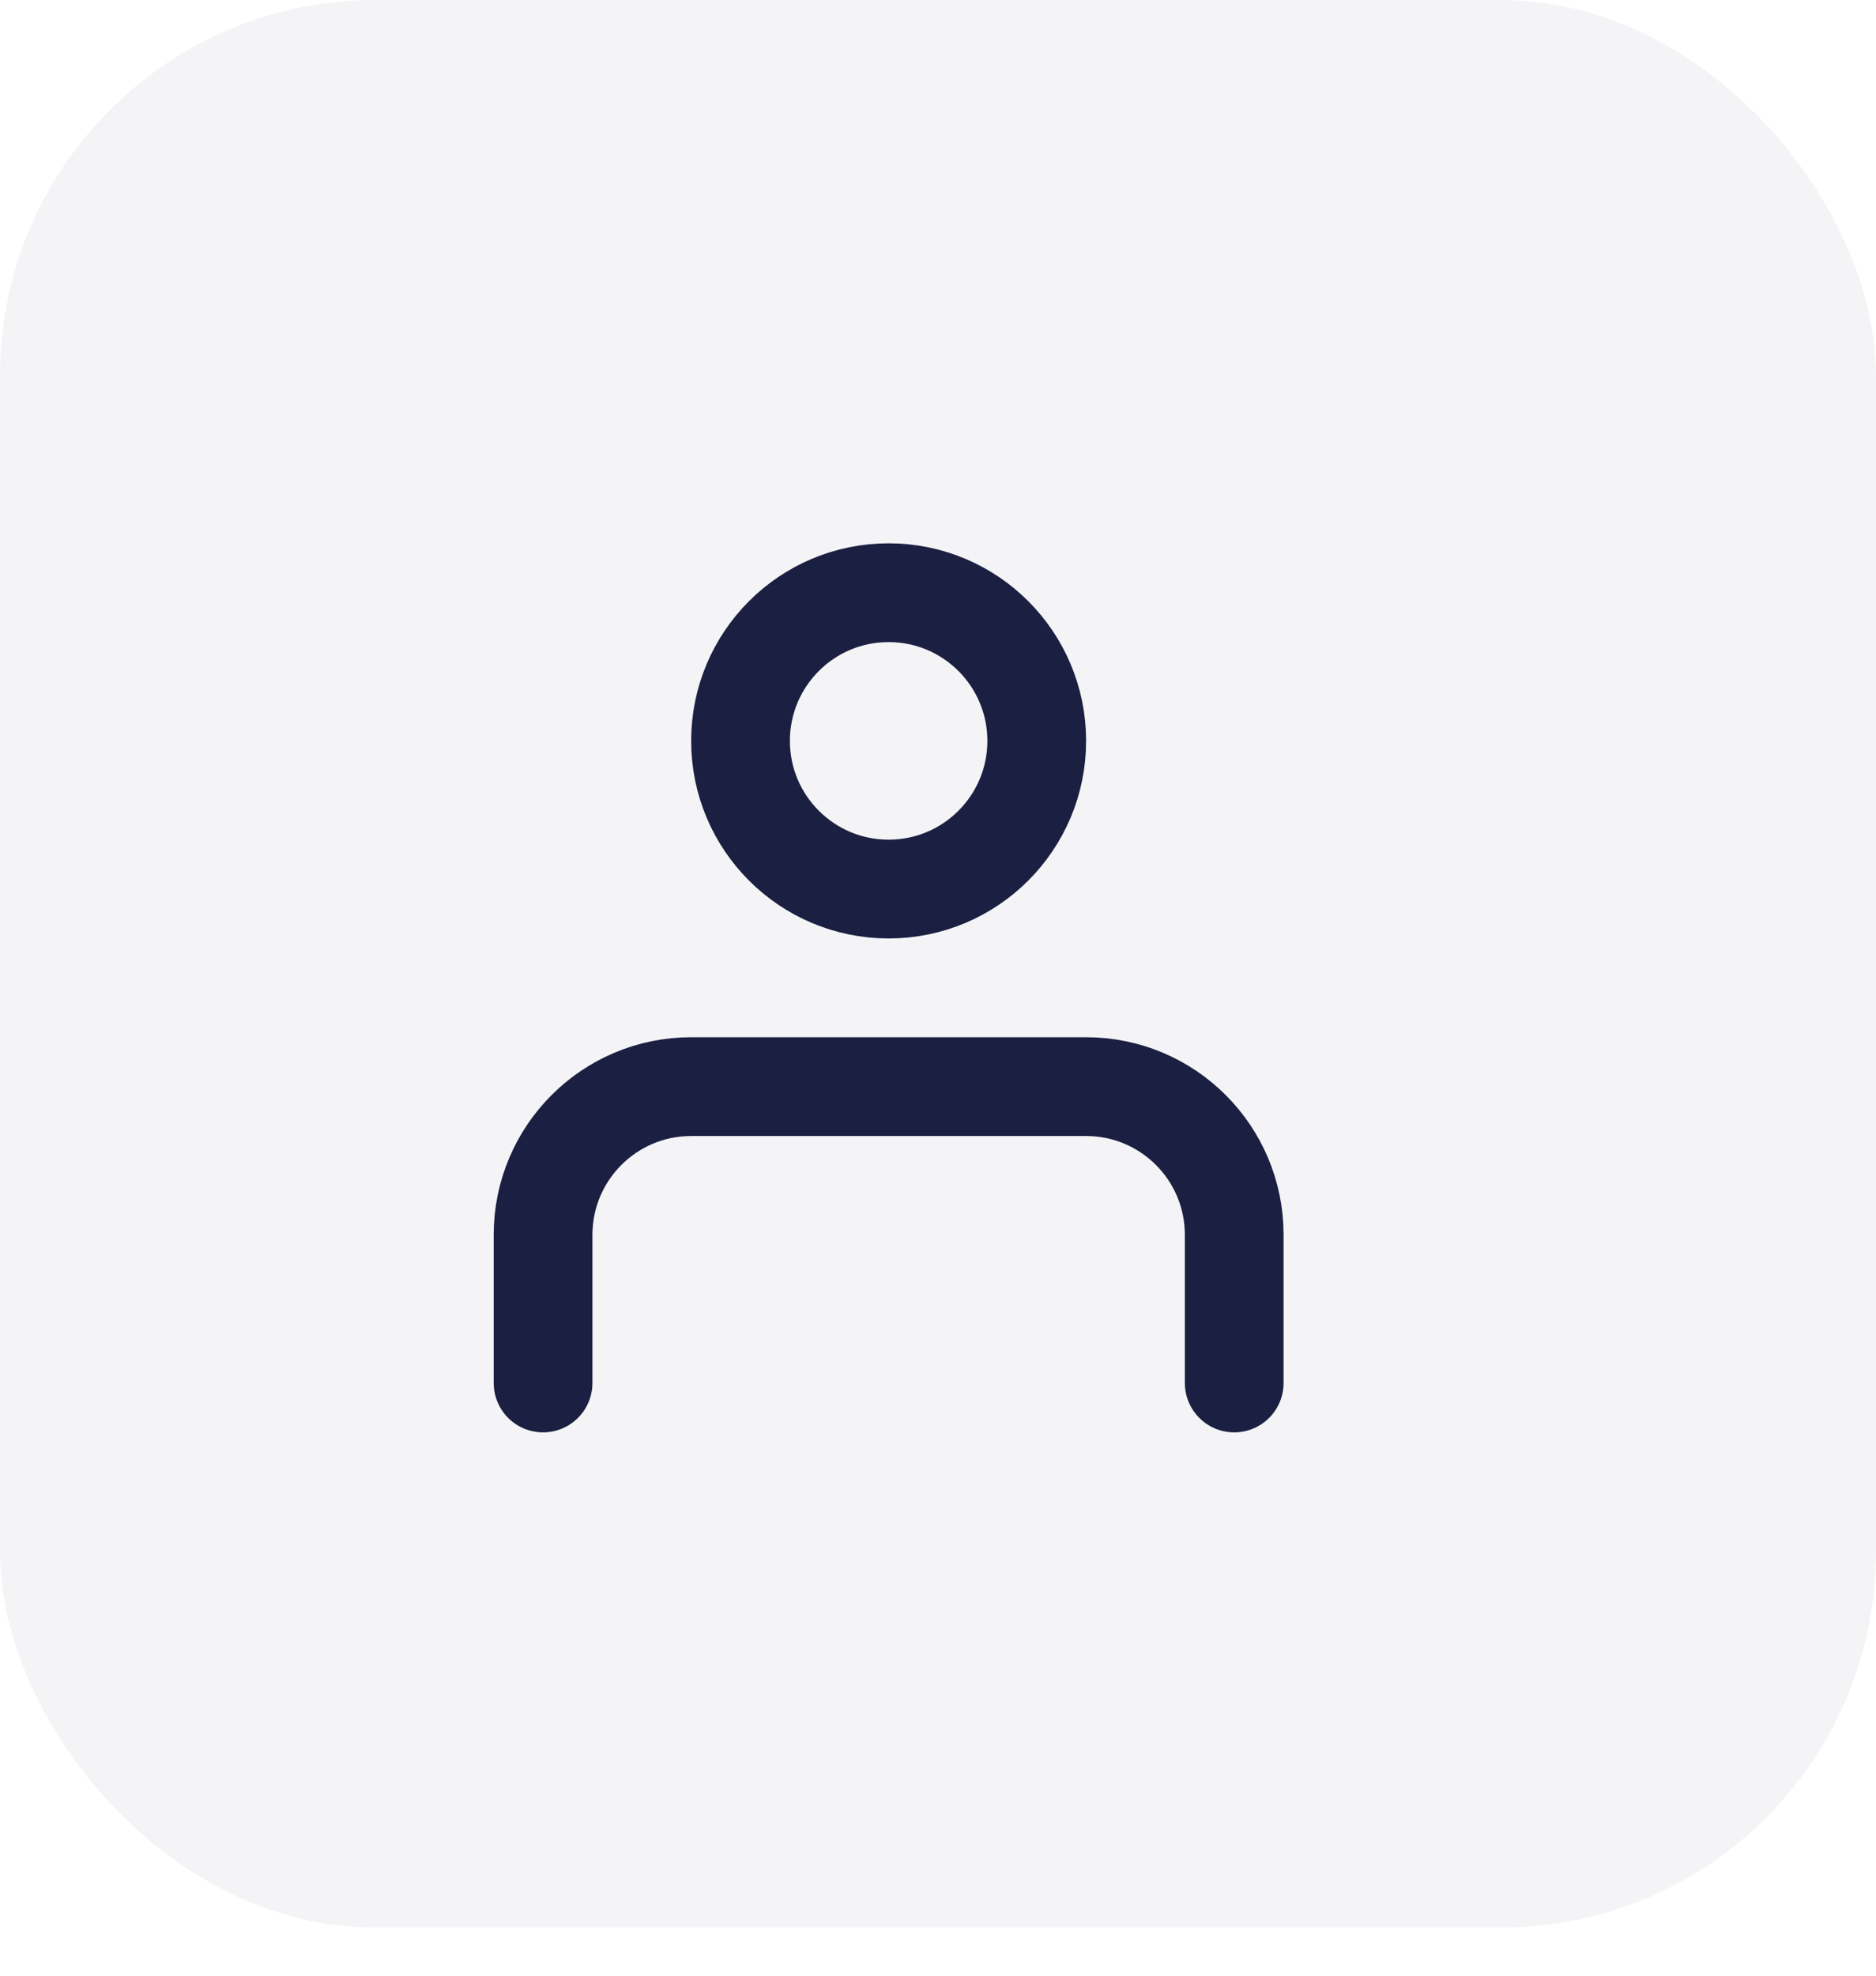 <svg width="38" height="40" viewBox="0 0 38 40" fill="none" xmlns="http://www.w3.org/2000/svg">
<rect width="38" height="39.027" rx="7.6" fill="#1B1F41" fill-opacity="0.05"/>
<path d="M25 28L25 25C25 23.343 23.657 22 22 22H14C12.344 22 11.001 23.343 11 25L11 28M21 15C21 16.657 19.657 18 18 18C16.343 18 15 16.657 15 15C15 13.343 16.343 12 18 12C19.657 12 21 13.343 21 15Z" stroke="#1B1F41" stroke-width="2" stroke-linecap="round" stroke-linejoin="round"/>
</svg>
